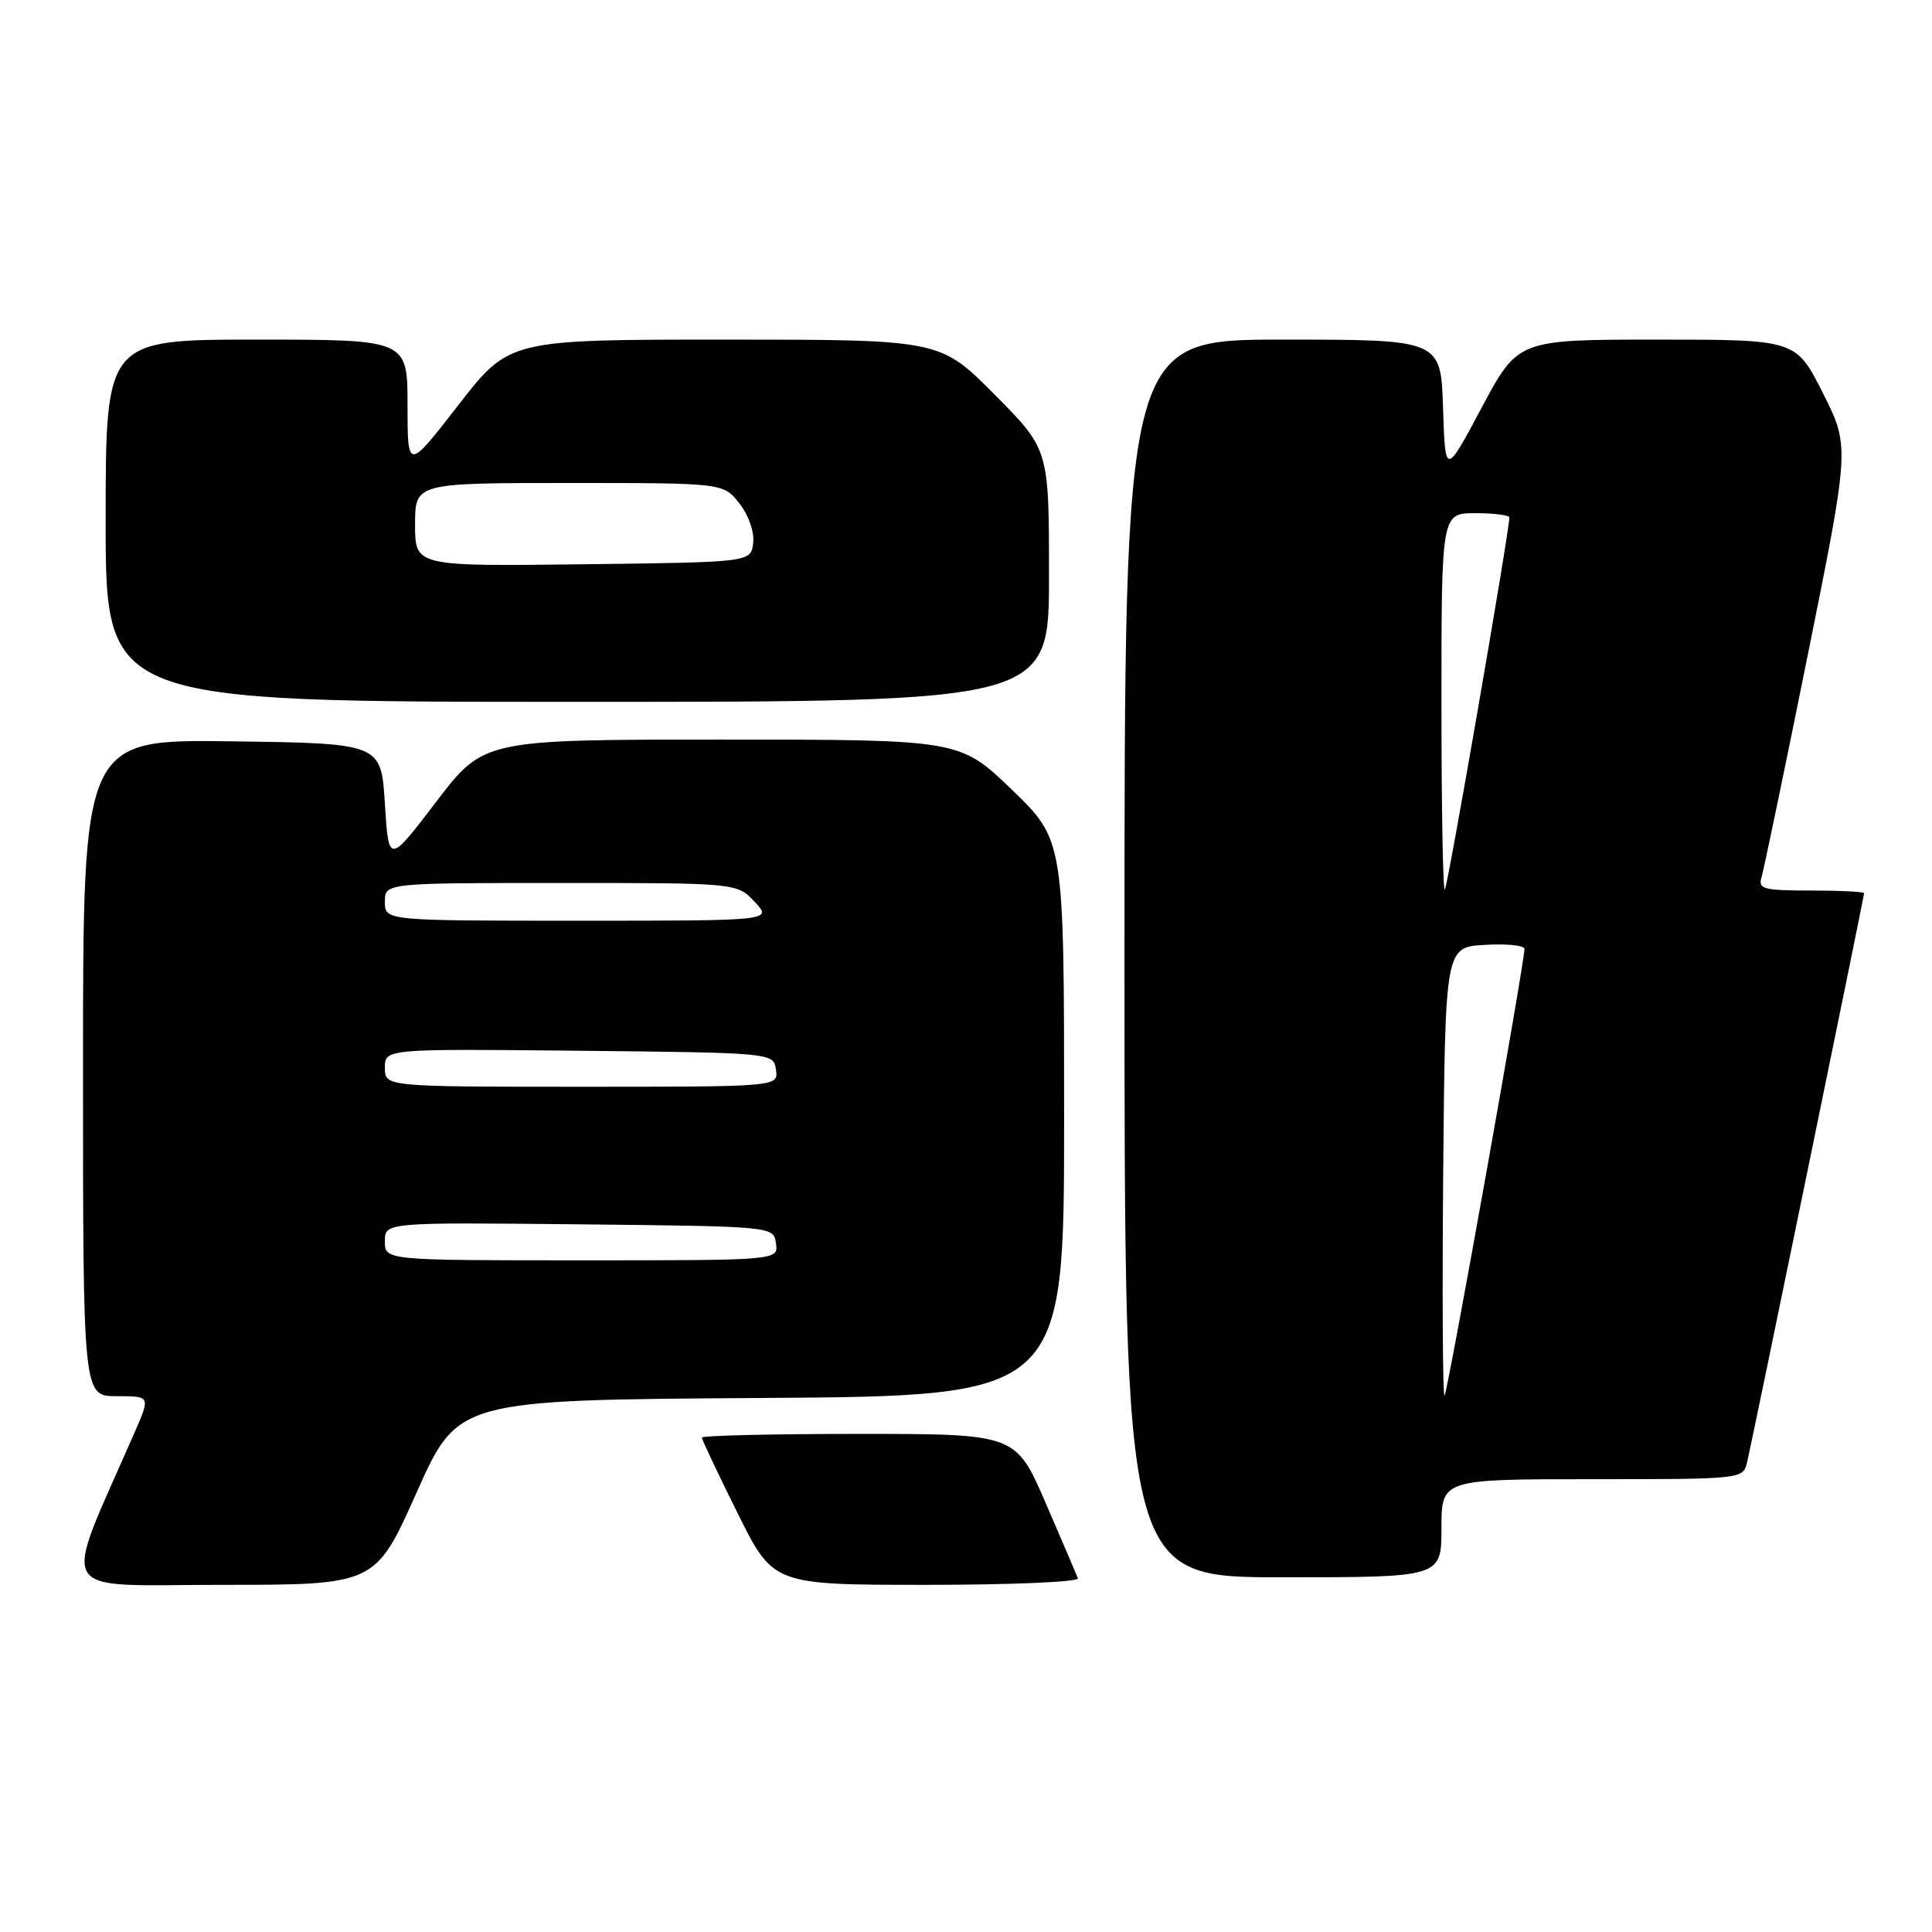 <?xml version="1.0" encoding="UTF-8" standalone="no"?>
<!DOCTYPE svg PUBLIC "-//W3C//DTD SVG 1.1//EN" "http://www.w3.org/Graphics/SVG/1.1/DTD/svg11.dtd" >
<svg xmlns="http://www.w3.org/2000/svg" xmlns:xlink="http://www.w3.org/1999/xlink" version="1.1" viewBox="0 0 256 256">
 <g >
 <path fill="currentColor"
d=" M 55.21 197.75 C 60.68 185.50 60.68 185.50 100.84 185.24 C 141.00 184.98 141.00 184.98 141.00 148.15 C 141.00 111.33 141.00 111.33 134.10 104.66 C 127.19 98.00 127.19 98.00 95.64 98.00 C 64.09 98.00 64.09 98.00 57.79 106.25 C 51.50 114.50 51.50 114.50 51.00 106.50 C 50.50 98.50 50.50 98.50 30.75 98.23 C 11.00 97.96 11.00 97.96 11.00 141.48 C 11.00 185.00 11.00 185.00 15.46 185.00 C 19.93 185.00 19.93 185.00 17.86 189.75 C 8.09 212.12 6.88 210.00 29.41 210.00 C 49.74 210.00 49.74 210.00 55.21 197.75 Z  M 142.83 209.14 C 142.65 208.67 140.72 204.17 138.55 199.14 C 134.59 190.00 134.59 190.00 113.80 190.00 C 102.36 190.00 93.00 190.22 93.00 190.49 C 93.00 190.75 95.13 195.25 97.73 200.49 C 102.45 210.00 102.45 210.00 122.81 210.00 C 134.01 210.00 143.02 209.61 142.83 209.14 Z  M 191.00 202.50 C 191.00 196.00 191.00 196.00 210.98 196.00 C 230.88 196.00 230.96 195.99 231.50 193.75 C 232.19 190.86 247.00 118.82 247.00 118.35 C 247.00 118.16 243.82 118.00 239.93 118.00 C 233.66 118.00 232.93 117.80 233.41 116.25 C 233.70 115.29 236.46 102.05 239.53 86.83 C 245.11 59.17 245.11 59.17 241.54 52.08 C 237.97 45.00 237.97 45.00 219.56 45.00 C 201.14 45.00 201.14 45.00 196.32 54.03 C 191.50 63.07 191.50 63.07 191.21 54.03 C 190.92 45.00 190.92 45.00 169.96 45.00 C 149.00 45.00 149.00 45.00 149.00 127.00 C 149.00 209.00 149.00 209.00 170.00 209.00 C 191.00 209.00 191.00 209.00 191.00 202.50 Z  M 139.00 76.27 C 139.00 59.55 139.00 59.55 131.78 52.27 C 124.55 45.00 124.55 45.00 96.01 45.00 C 67.47 45.00 67.47 45.00 60.73 53.68 C 54.00 62.36 54.00 62.36 54.00 53.68 C 54.00 45.00 54.00 45.00 34.00 45.00 C 14.00 45.00 14.00 45.00 14.00 69.00 C 14.00 93.00 14.00 93.00 76.50 93.00 C 139.00 93.00 139.00 93.00 139.00 76.27 Z  M 51.00 164.48 C 51.00 161.97 51.00 161.97 76.75 162.23 C 102.50 162.50 102.50 162.50 102.82 164.75 C 103.14 167.00 103.14 167.00 77.07 167.00 C 51.00 167.00 51.00 167.00 51.00 164.48 Z  M 51.00 141.48 C 51.00 138.97 51.00 138.97 76.75 139.23 C 102.50 139.50 102.50 139.50 102.82 141.75 C 103.14 144.00 103.14 144.00 77.07 144.00 C 51.00 144.00 51.00 144.00 51.00 141.48 Z  M 51.00 119.50 C 51.00 117.00 51.00 117.00 74.33 117.00 C 97.65 117.00 97.65 117.00 100.00 119.50 C 102.35 122.00 102.35 122.00 76.67 122.00 C 51.00 122.00 51.00 122.00 51.00 119.50 Z  M 191.23 155.43 C 191.50 125.50 191.50 125.50 196.75 125.20 C 199.64 125.03 202.00 125.27 202.00 125.74 C 202.00 127.61 191.82 184.51 191.41 184.92 C 191.17 185.17 191.09 171.89 191.23 155.43 Z  M 191.00 93.17 C 191.00 68.00 191.00 68.00 195.50 68.00 C 197.97 68.00 200.00 68.26 200.00 68.57 C 200.00 70.36 191.83 117.51 191.45 117.88 C 191.20 118.13 191.00 107.01 191.00 93.17 Z  M 55.00 69.52 C 55.00 64.00 55.00 64.00 75.43 64.00 C 95.85 64.00 95.85 64.00 97.97 66.70 C 99.19 68.25 99.97 70.48 99.80 71.95 C 99.50 74.50 99.50 74.50 77.25 74.77 C 55.00 75.04 55.00 75.04 55.00 69.52 Z "/>
</g>
</svg>